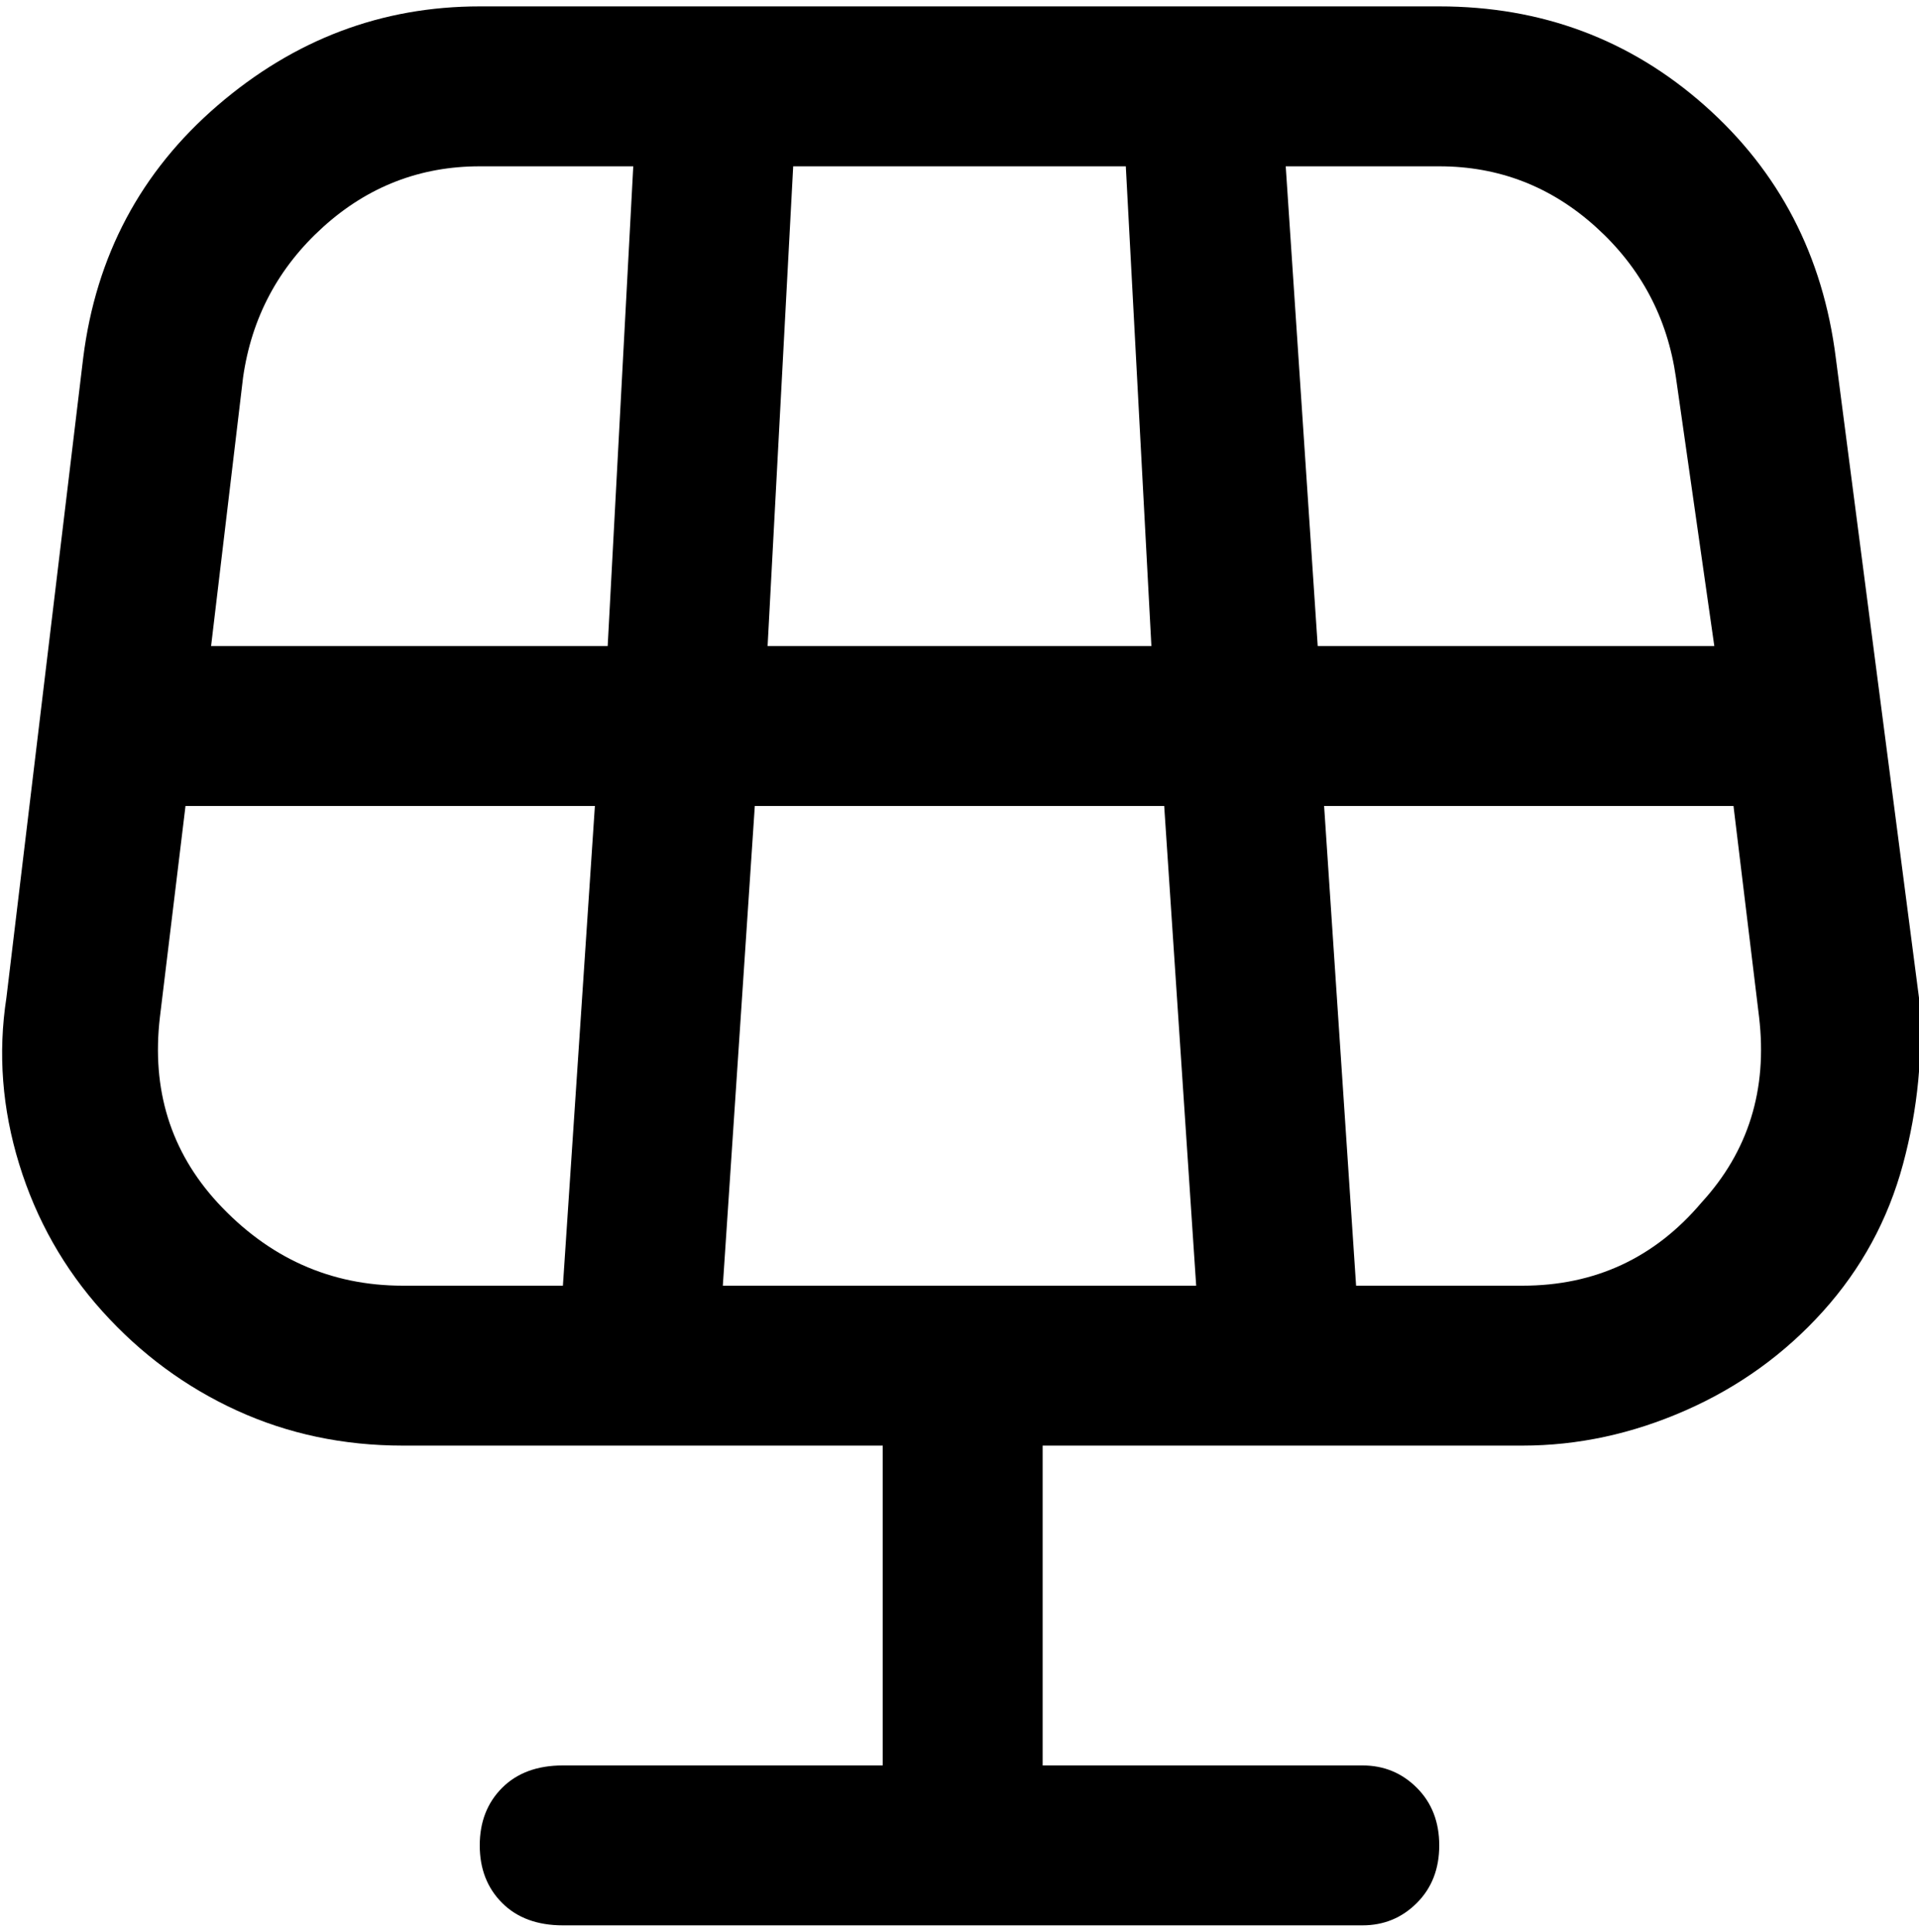 <svg viewBox="0 0 300 302.001" xmlns="http://www.w3.org/2000/svg"><path d="M300 156L287 56q-3-24-20.5-39.5T225 1H75Q52 1 34 16.5T13 56L1 156q-2 13 2 26t13 23q9 10 21 15.5t26 5.5h75v50H88q-6 0-9.5 3.5t-3.5 9q0 5.5 3.5 9T88 301h125q5 0 8.5-3.5t3.5-9q0-5.5-3.5-9T213 276h-50v-50h75q13 0 25.5-5.5T285 205q9-10 12.5-23t2.5-26zm-38-97l6 42h-62l-5-75h24q14 0 24.5 9.5T262 59zM113 201l5-75h64l5 75h-74zm7-100l4-75h52l4 75h-60zM75 26h24l-4 75H33l5-42q2-14 12.5-23.5T75 26zM34 188q-11-12-9-29l4-33h64l-5 75H63q-17 0-29-13zm232 0q-11 13-28 13h-26l-5-75h64l4 33q2 17-9 29z"/></svg>